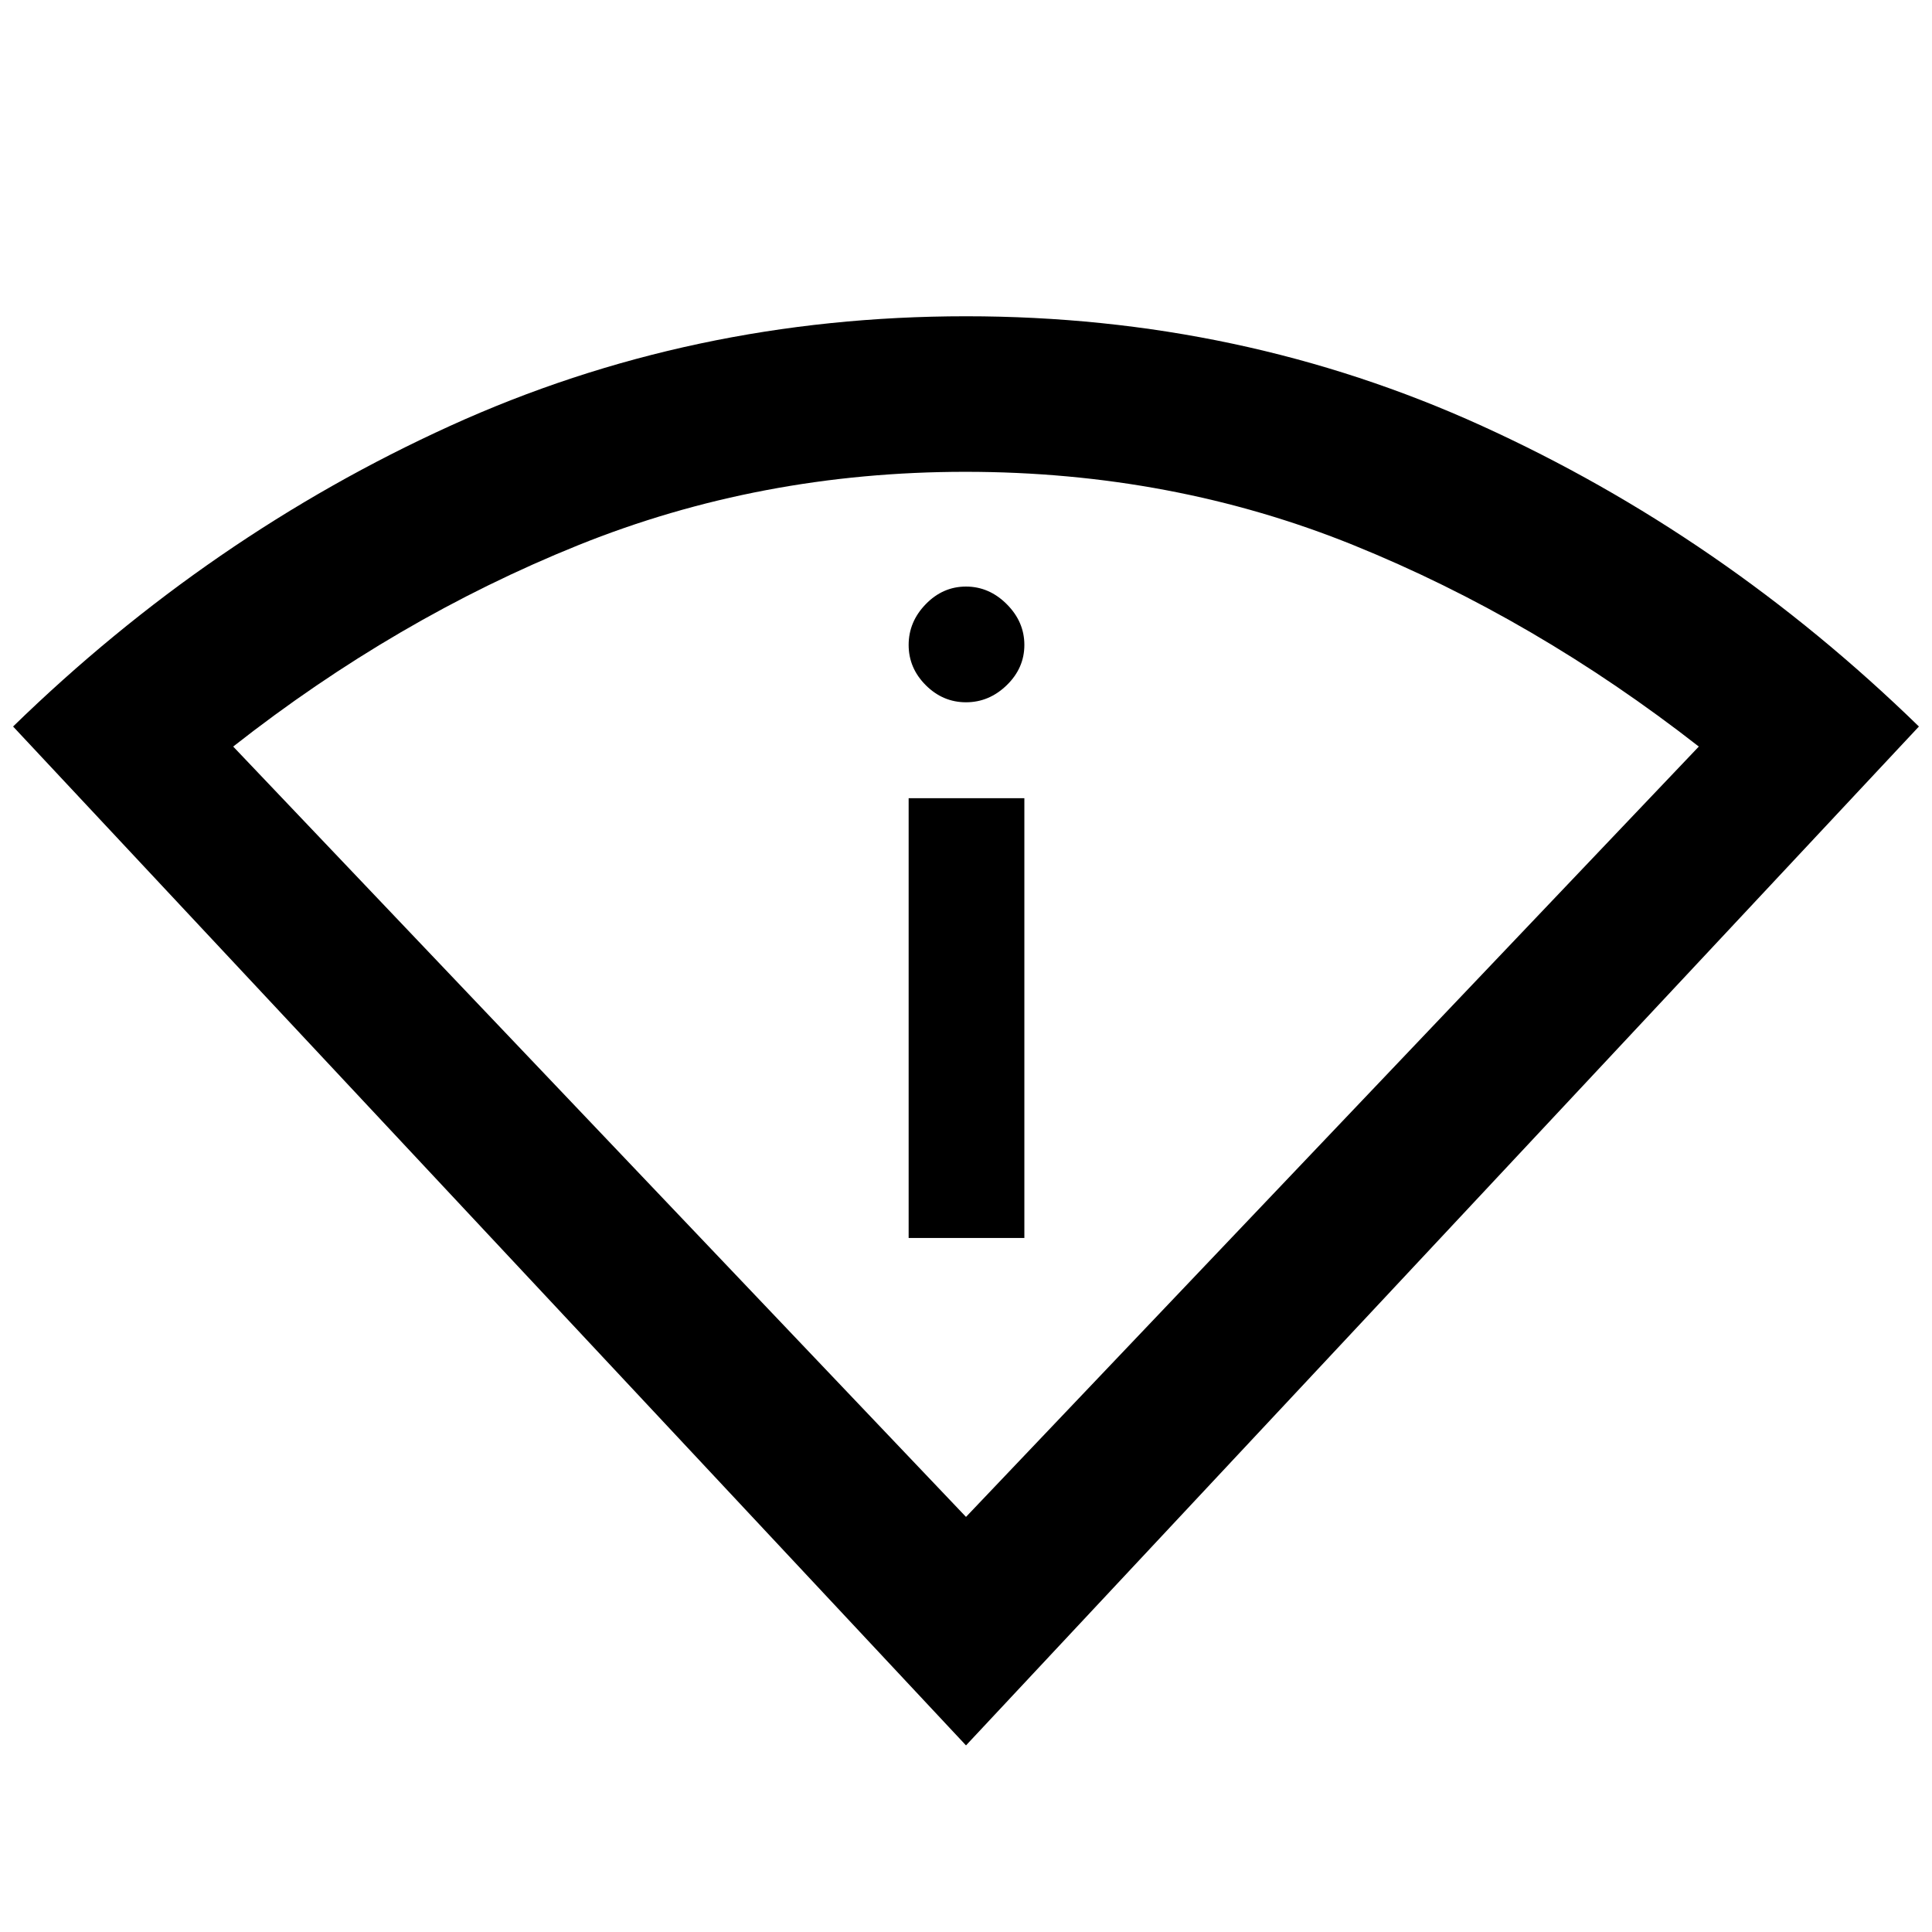 <svg xmlns="http://www.w3.org/2000/svg" height="48" viewBox="0 -960 960 960" width="48"><path d="M480-92.72 6.5-599q97.54-94.96 217.2-149.4 119.67-54.45 256.3-54.45t256.3 54.45Q855.96-693.96 953.5-599L480-92.72Zm0-113.54 364.13-382.78q-81.41-63.55-171.48-100.04-90.07-36.48-192.97-36.48-101.9 0-192.4 36.48-90.5 36.49-171.41 100.04L480-206.26Zm-28.5-138.61H509v-218.5h-57.5v218.5ZM480-611.04q11.5 0 20.25-8.5t8.75-20q0-11.5-8.75-20.25T480-668.54q-11.5 0-20 8.75t-8.5 20.25q0 11.5 8.5 20t20 8.5Zm0 404.78Z"/></svg>